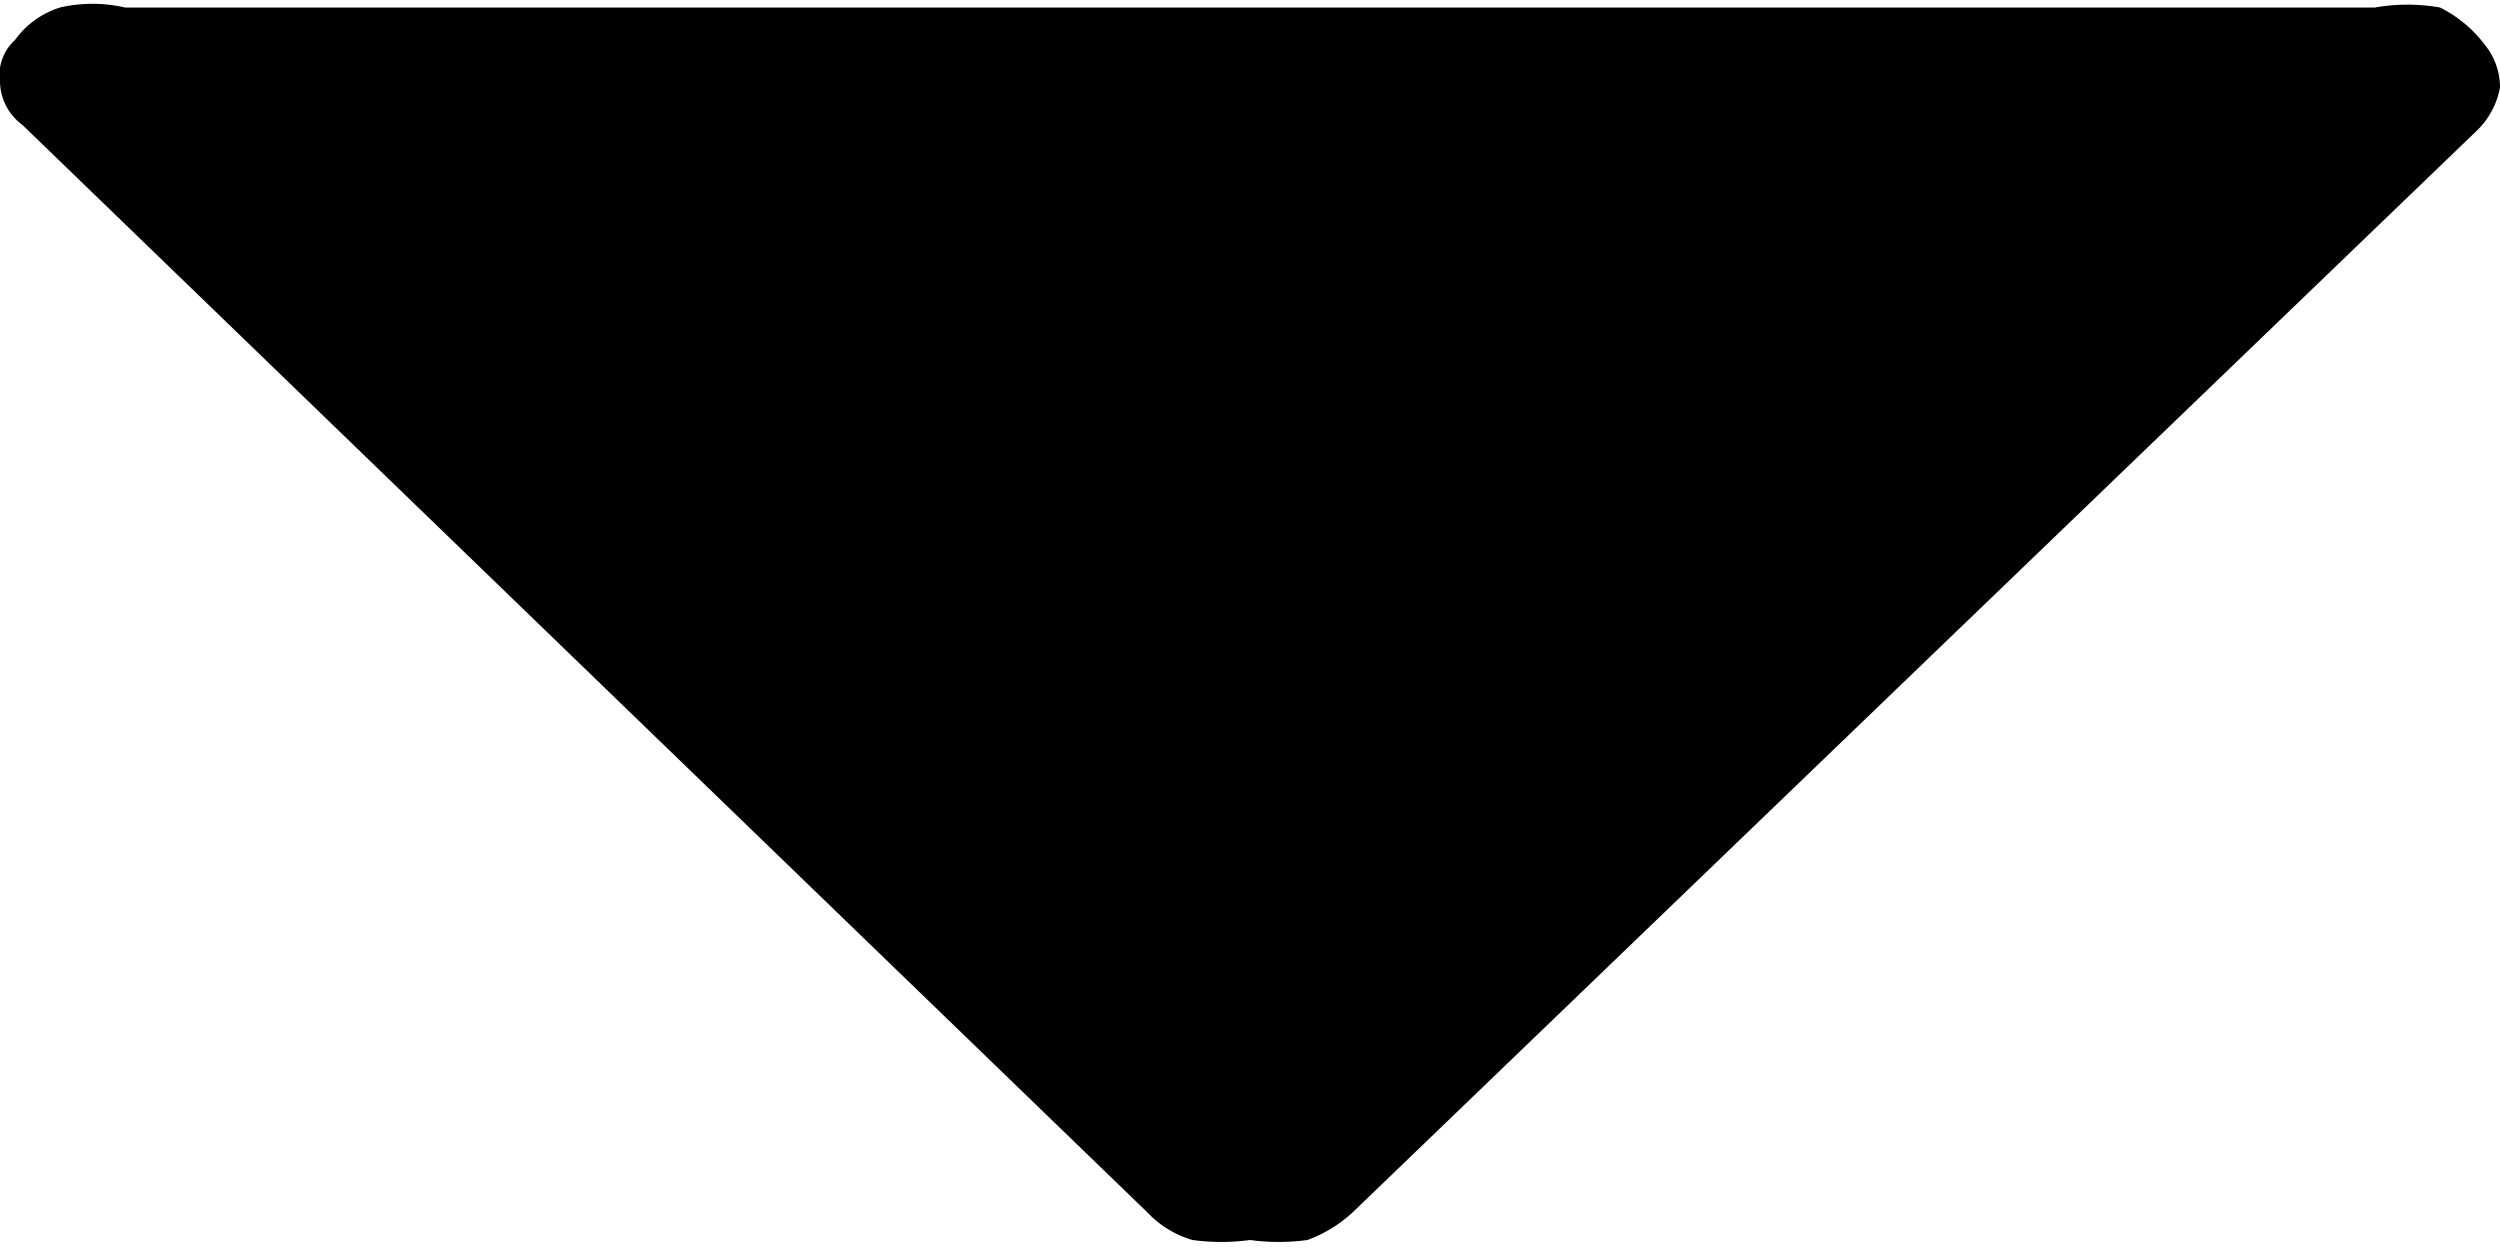 <svg xmlns="http://www.w3.org/2000/svg" viewBox="0 0 10 5">
	<path
		d="M5.42,5.82a.4.4,0,0,0,.18.11.85.85,0,0,0,.23,0,.85.85,0,0,0,.23,0,.54.54,0,0,0,.18-.11l4.5-4.33a.32.32,0,0,0,.09-.17.27.27,0,0,0-.06-.17A.51.51,0,0,0,10.59,1a.75.75,0,0,0-.26,0h-9A.58.58,0,0,0,1.07,1a.35.35,0,0,0-.18.13.19.19,0,0,0-.06.17.22.22,0,0,0,.09.17Z"
		transform="translate(-0.83 -0.97)"
	/>
</svg>

